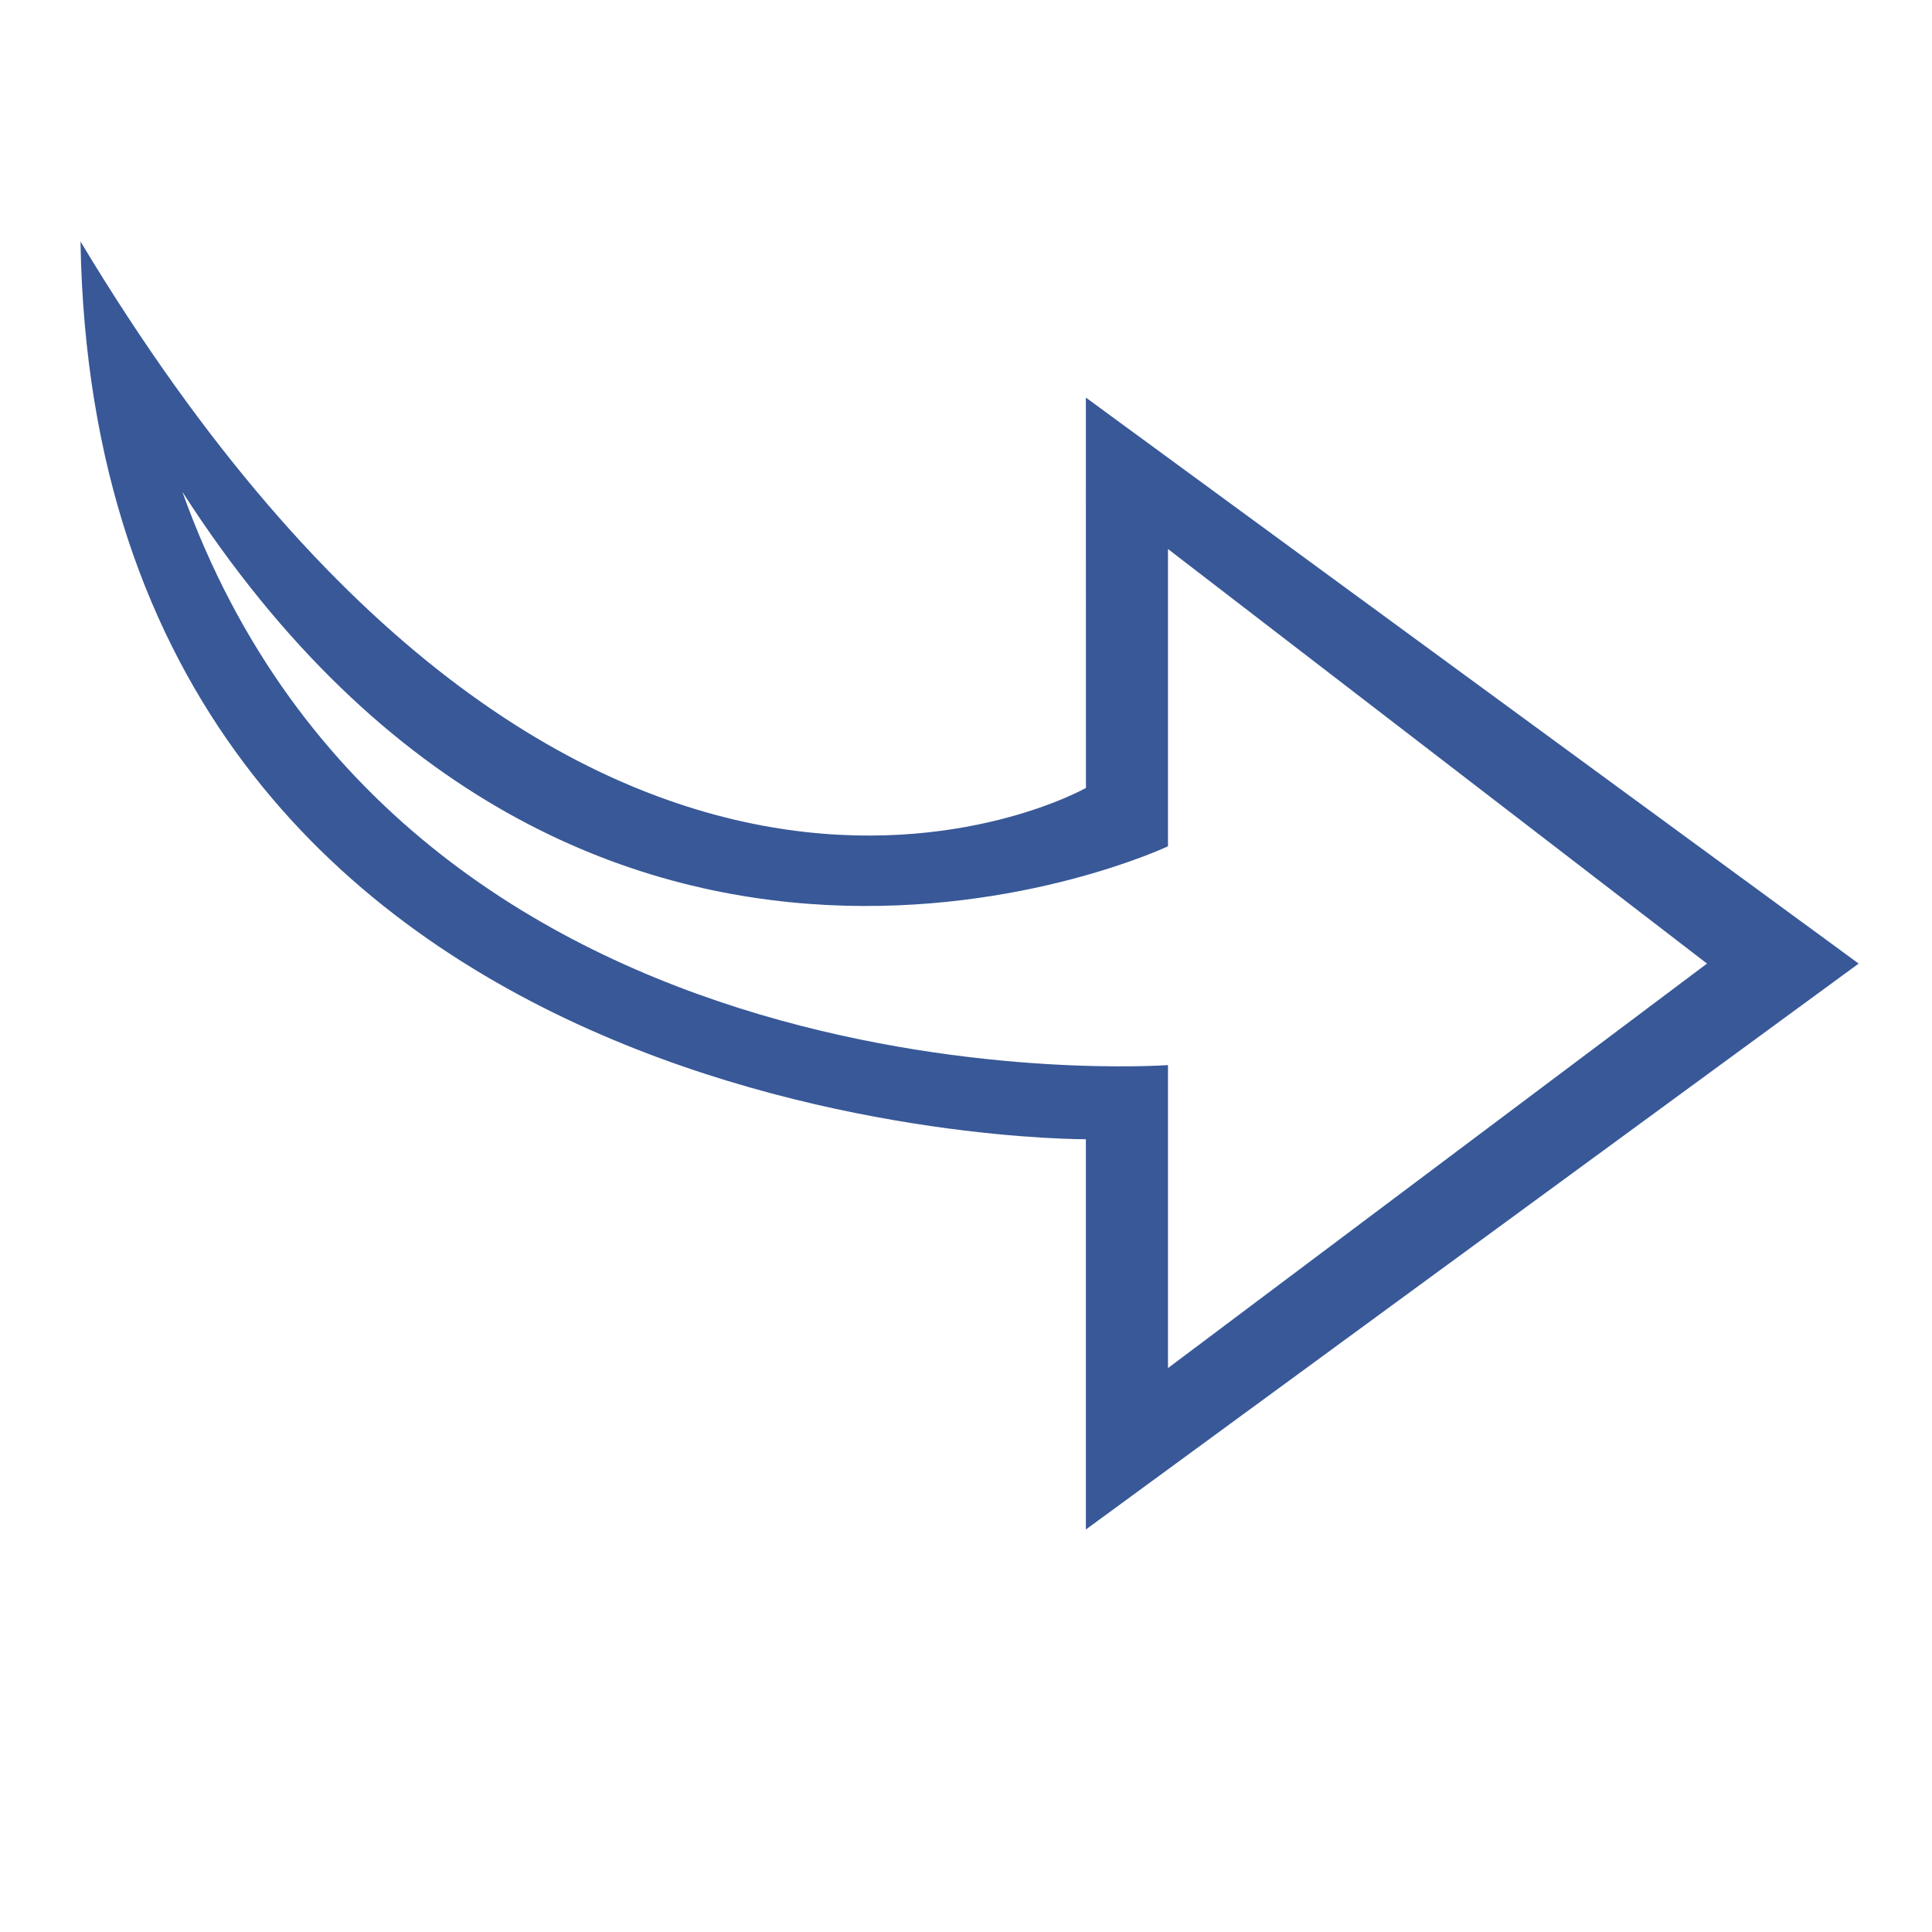 <?xml version="1.0" ?><svg height="24px" version="1.1" viewBox="0 0 24 24" width="24px" xmlns="http://www.w3.org/2000/svg" xmlns:sketch="http://www.bohemiancoding.com/sketch/ns" xmlns:xlink="http://www.w3.org/1999/xlink"><title/><desc/><defs/><g fill="none" fill-rule="evenodd" id="miu" stroke="none" stroke-width="1"><g id="Artboard-1" transform="translate(-647, -443)"><g id="slice" transform="translate(215, 119)"/><path d="M660.489,462 L660.489,457.152 C660.489,457.152 648.188,457.227 648,446 C654.218,456.349 660.49,452.788 660.49,452.788 L660.489,447.939 L670.089,454.97 L660.489,462 L660.489,462 Z M661.509,459.995 L661.509,456.231 C661.509,456.231 652.062,456.925 649.266,449.111 C654.291,456.925 661.509,453.513 661.509,453.513 L661.509,449.82 L668.205,454.97 L661.509,459.995 L661.509,459.995 Z" fill="#385898" id="other-arrow-right-other-outline-stroke"/></g></g></svg>